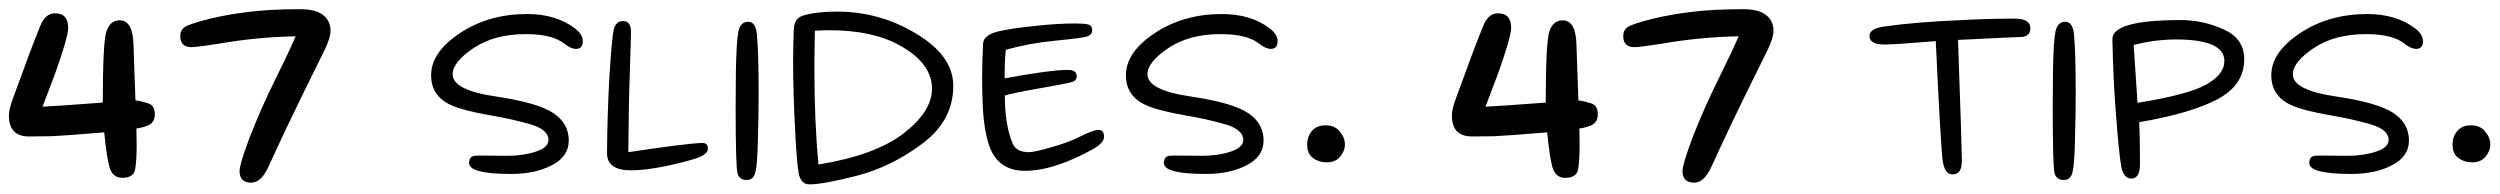<svg width="155" height="12" viewBox="0 0 155 12" fill="none" xmlns="http://www.w3.org/2000/svg">
<path d="M7.573 11.025C7.173 11.025 6.908 10.795 6.778 10.335C6.658 9.875 6.553 9.165 6.463 8.205C4.793 8.345 3.708 8.425 3.208 8.445C2.708 8.455 2.238 8.46 1.798 8.46C0.968 8.46 0.553 8.025 0.553 7.155C0.553 6.895 0.643 6.525 0.823 6.045C1.573 3.975 2.123 2.515 2.473 1.665C2.683 1.105 2.993 0.825 3.403 0.825C3.953 0.825 4.228 1.125 4.228 1.725C4.228 2.095 3.963 3.025 3.433 4.515L2.638 6.615C3.128 6.595 4.373 6.51 6.373 6.36C6.373 3.87 6.448 2.4 6.598 1.95C6.748 1.49 7.023 1.26 7.423 1.26C7.973 1.26 8.258 1.775 8.278 2.805L8.398 6.225C8.638 6.255 8.898 6.315 9.178 6.405C9.458 6.485 9.598 6.71 9.598 7.08C9.598 7.41 9.473 7.635 9.223 7.755C8.973 7.865 8.718 7.935 8.458 7.965L8.473 8.985C8.473 9.615 8.443 10.115 8.383 10.485C8.323 10.845 8.053 11.025 7.573 11.025ZM15.572 11.325C15.102 11.325 14.862 11.09 14.852 10.62C14.852 10.33 15.057 9.64 15.467 8.55C15.967 7.27 16.507 6.05 17.087 4.89C17.667 3.72 18.082 2.84 18.332 2.25C16.732 2.28 15.132 2.435 13.532 2.715C12.632 2.855 12.072 2.925 11.852 2.925C11.402 2.915 11.177 2.685 11.177 2.235C11.177 1.995 11.267 1.81 11.447 1.68C11.637 1.55 12.147 1.38 12.977 1.17C13.757 0.98 14.577 0.835 15.437 0.735C16.307 0.625 17.362 0.57 18.602 0.57C19.252 0.57 19.727 0.69 20.027 0.93C20.337 1.17 20.492 1.495 20.492 1.905C20.492 2.195 20.372 2.59 20.132 3.09C19.172 5.02 18.427 6.54 17.897 7.65C17.377 8.75 16.962 9.64 16.652 10.32C16.352 10.99 15.992 11.325 15.572 11.325ZM31.694 10.785C29.953 10.785 29.084 10.56 29.084 10.11C29.084 9.84 29.198 9.69 29.428 9.66C29.498 9.65 29.613 9.645 29.773 9.645L31.439 9.66C32.099 9.66 32.688 9.575 33.209 9.405C33.739 9.235 34.004 8.99 34.004 8.67C34.004 8.24 33.618 7.915 32.849 7.695C32.078 7.475 31.244 7.29 30.343 7.14C29.264 6.95 28.488 6.75 28.018 6.54C27.159 6.17 26.729 5.545 26.729 4.665C26.729 3.715 27.323 2.845 28.514 2.055C29.703 1.265 31.093 0.87 32.684 0.87C33.873 0.87 34.858 1.165 35.639 1.755C35.968 2.005 36.133 2.27 36.133 2.55C36.133 2.87 35.993 3.03 35.714 3.03C35.493 3.03 35.248 2.92 34.978 2.7C34.478 2.31 33.688 2.115 32.608 2.115C31.299 2.115 30.213 2.405 29.354 2.985C28.494 3.565 28.064 4.105 28.064 4.605C28.064 5.265 28.963 5.725 30.764 5.985C32.504 6.245 33.688 6.59 34.319 7.02C34.949 7.44 35.264 8.005 35.264 8.715C35.264 9.375 34.913 9.885 34.214 10.245C33.523 10.605 32.684 10.785 31.694 10.785ZM39.121 10.56C38.131 10.56 37.636 10.205 37.636 9.495C37.646 7.895 37.696 6.3 37.786 4.71C37.886 3.12 37.976 2.155 38.056 1.815C38.146 1.475 38.336 1.305 38.626 1.305C38.956 1.305 39.121 1.53 39.121 1.98C39.121 2.24 39.096 3.09 39.046 4.53C38.996 5.97 38.966 7.605 38.956 9.435C40.006 9.275 40.961 9.14 41.821 9.03C42.691 8.92 43.271 8.865 43.561 8.865C43.781 8.865 43.891 8.985 43.891 9.225C43.891 9.455 43.641 9.655 43.141 9.825C42.641 9.985 41.986 10.15 41.176 10.32C40.366 10.48 39.681 10.56 39.121 10.56ZM46.39 1.35C46.7 1.35 46.88 1.615 46.93 2.145C47 2.895 47.035 4.105 47.035 5.775C47.035 6.675 47.02 7.63 46.99 8.64C46.97 9.65 46.92 10.325 46.84 10.665C46.76 10.995 46.58 11.16 46.3 11.16C46.01 11.16 45.82 11.03 45.73 10.77C45.65 10.51 45.61 9.125 45.61 6.615C45.61 6.385 45.615 5.66 45.625 4.44C45.645 3.22 45.695 2.4 45.775 1.98C45.855 1.56 46.06 1.35 46.39 1.35ZM50.178 11.43C49.828 11.43 49.608 11.2 49.518 10.74C49.438 10.28 49.368 9.46 49.308 8.28C49.218 6.58 49.173 5.09 49.173 3.81C49.173 3.11 49.188 2.445 49.218 1.815C49.238 1.375 49.408 1.1 49.728 0.99C50.248 0.81 50.973 0.72 51.903 0.72C53.673 0.72 55.313 1.18 56.823 2.1C58.343 3.01 59.103 4.085 59.103 5.325C59.103 6.755 58.468 7.945 57.198 8.895C55.938 9.845 54.588 10.51 53.148 10.89C51.748 11.25 50.758 11.43 50.178 11.43ZM50.748 10.2C53.078 9.82 54.833 9.18 56.013 8.28C57.193 7.37 57.783 6.445 57.783 5.505C57.783 4.455 57.128 3.565 55.818 2.835C54.698 2.195 53.233 1.875 51.423 1.875C51.133 1.875 50.833 1.885 50.523 1.905C50.503 2.735 50.493 3.53 50.493 4.29C50.493 6.5 50.578 8.47 50.748 10.2ZM63.546 10.59C62.436 10.59 61.701 10.08 61.341 9.06C61.091 8.34 60.951 7.41 60.921 6.27C60.901 5.81 60.891 5.345 60.891 4.875C60.891 4.165 60.911 3.44 60.951 2.7C60.971 2.34 61.301 2.085 61.941 1.935C62.531 1.805 63.281 1.695 64.191 1.605C65.101 1.505 65.926 1.455 66.666 1.455C67.036 1.455 67.301 1.475 67.461 1.515C67.631 1.555 67.716 1.675 67.716 1.875C67.716 2.055 67.621 2.18 67.431 2.25C67.251 2.32 66.591 2.41 65.451 2.52C64.321 2.63 63.291 2.82 62.361 3.09C62.311 3.54 62.286 4.13 62.286 4.86C64.166 4.51 65.481 4.335 66.231 4.335C66.581 4.335 66.756 4.47 66.756 4.74C66.756 4.89 66.676 5 66.516 5.07C66.356 5.13 65.671 5.265 64.461 5.475C63.261 5.685 62.541 5.835 62.301 5.925C62.301 7.165 62.466 8.165 62.796 8.925C62.946 9.265 63.286 9.435 63.816 9.435C64.006 9.435 64.456 9.335 65.166 9.135C65.886 8.935 66.501 8.705 67.011 8.445C67.531 8.185 67.896 8.055 68.106 8.055C68.336 8.055 68.451 8.195 68.451 8.475C68.451 8.725 68.226 8.98 67.776 9.24C66.156 10.14 64.746 10.59 63.546 10.59ZM74.772 10.785C73.032 10.785 72.162 10.56 72.162 10.11C72.162 9.84 72.277 9.69 72.507 9.66C72.577 9.65 72.692 9.645 72.852 9.645L74.517 9.66C75.177 9.66 75.767 9.575 76.287 9.405C76.817 9.235 77.082 8.99 77.082 8.67C77.082 8.24 76.697 7.915 75.927 7.695C75.157 7.475 74.322 7.29 73.422 7.14C72.342 6.95 71.567 6.75 71.097 6.54C70.237 6.17 69.807 5.545 69.807 4.665C69.807 3.715 70.402 2.845 71.592 2.055C72.782 1.265 74.172 0.87 75.762 0.87C76.952 0.87 77.937 1.165 78.717 1.755C79.047 2.005 79.212 2.27 79.212 2.55C79.212 2.87 79.072 3.03 78.792 3.03C78.572 3.03 78.327 2.92 78.057 2.7C77.557 2.31 76.767 2.115 75.687 2.115C74.377 2.115 73.292 2.405 72.432 2.985C71.572 3.565 71.142 4.105 71.142 4.605C71.142 5.265 72.042 5.725 73.842 5.985C75.582 6.245 76.767 6.59 77.397 7.02C78.027 7.44 78.342 8.005 78.342 8.715C78.342 9.375 77.992 9.885 77.292 10.245C76.602 10.605 75.762 10.785 74.772 10.785ZM82.275 10.065C81.934 10.065 81.644 9.975 81.404 9.795C81.165 9.615 81.044 9.345 81.044 8.985C81.044 8.645 81.139 8.36 81.329 8.13C81.529 7.89 81.814 7.77 82.184 7.77C82.575 7.77 82.87 7.9 83.07 8.16C83.279 8.41 83.385 8.675 83.385 8.955C83.385 9.225 83.284 9.48 83.085 9.72C82.885 9.95 82.615 10.065 82.275 10.065ZM97.036 11.025C96.636 11.025 96.371 10.795 96.241 10.335C96.121 9.875 96.016 9.165 95.926 8.205C94.256 8.345 93.171 8.425 92.671 8.445C92.171 8.455 91.701 8.46 91.261 8.46C90.431 8.46 90.016 8.025 90.016 7.155C90.016 6.895 90.106 6.525 90.286 6.045C91.036 3.975 91.586 2.515 91.936 1.665C92.146 1.105 92.456 0.825 92.866 0.825C93.416 0.825 93.691 1.125 93.691 1.725C93.691 2.095 93.426 3.025 92.896 4.515L92.101 6.615C92.591 6.595 93.836 6.51 95.836 6.36C95.836 3.87 95.911 2.4 96.061 1.95C96.211 1.49 96.486 1.26 96.886 1.26C97.436 1.26 97.721 1.775 97.741 2.805L97.861 6.225C98.101 6.255 98.361 6.315 98.641 6.405C98.921 6.485 99.061 6.71 99.061 7.08C99.061 7.41 98.936 7.635 98.686 7.755C98.436 7.865 98.181 7.935 97.921 7.965L97.936 8.985C97.936 9.615 97.906 10.115 97.846 10.485C97.786 10.845 97.516 11.025 97.036 11.025ZM105.035 11.325C104.565 11.325 104.325 11.09 104.315 10.62C104.315 10.33 104.52 9.64 104.93 8.55C105.43 7.27 105.97 6.05 106.55 4.89C107.13 3.72 107.545 2.84 107.795 2.25C106.195 2.28 104.595 2.435 102.995 2.715C102.095 2.855 101.535 2.925 101.315 2.925C100.865 2.915 100.64 2.685 100.64 2.235C100.64 1.995 100.73 1.81 100.91 1.68C101.1 1.55 101.61 1.38 102.44 1.17C103.22 0.98 104.04 0.835 104.9 0.735C105.77 0.625 106.825 0.57 108.065 0.57C108.715 0.57 109.19 0.69 109.49 0.93C109.8 1.17 109.955 1.495 109.955 1.905C109.955 2.195 109.835 2.59 109.595 3.09C108.635 5.02 107.89 6.54 107.36 7.65C106.84 8.75 106.425 9.64 106.115 10.32C105.815 10.99 105.455 11.325 105.035 11.325ZM121.052 10.815C120.742 10.815 120.542 10.545 120.452 10.005C120.372 9.465 120.227 6.98 120.017 2.55C118.487 2.68 117.427 2.75 116.837 2.76C116.217 2.76 115.907 2.585 115.907 2.235C115.907 1.935 116.197 1.74 116.777 1.65C118.097 1.46 119.717 1.325 121.637 1.245C122.707 1.185 123.797 1.155 124.907 1.155C125.557 1.155 125.882 1.355 125.882 1.755C125.882 2.105 125.677 2.285 125.267 2.295C125.117 2.295 123.827 2.355 121.397 2.475C121.557 7.025 121.637 9.525 121.637 9.975C121.637 10.535 121.442 10.815 121.052 10.815ZM128.049 1.35C128.359 1.35 128.539 1.615 128.589 2.145C128.659 2.895 128.694 4.105 128.694 5.775C128.694 6.675 128.679 7.63 128.649 8.64C128.629 9.65 128.579 10.325 128.499 10.665C128.419 10.995 128.239 11.16 127.959 11.16C127.669 11.16 127.479 11.03 127.389 10.77C127.309 10.51 127.269 9.125 127.269 6.615C127.269 6.385 127.274 5.66 127.284 4.44C127.304 3.22 127.354 2.4 127.434 1.98C127.514 1.56 127.719 1.35 128.049 1.35ZM132.137 11.07C131.807 11.07 131.597 10.8 131.507 10.26C131.407 9.65 131.302 8.595 131.192 7.095C131.082 5.815 131.007 4.26 130.967 2.43C130.967 1.64 132.377 1.245 135.197 1.245C136.147 1.245 137.042 1.44 137.882 1.83C138.722 2.21 139.142 2.825 139.142 3.675C139.142 4.745 138.582 5.575 137.462 6.165C136.352 6.745 134.742 7.215 132.632 7.575C132.662 8.255 132.677 8.955 132.677 9.675V10.23C132.667 10.79 132.487 11.07 132.137 11.07ZM132.527 6.375C134.597 6.045 136.012 5.67 136.772 5.25C137.532 4.83 137.912 4.34 137.912 3.78C137.912 2.89 136.902 2.445 134.882 2.445C133.972 2.455 133.107 2.57 132.287 2.79L132.527 6.375ZM145.785 10.785C144.045 10.785 143.175 10.56 143.175 10.11C143.175 9.84 143.29 9.69 143.52 9.66C143.59 9.65 143.705 9.645 143.865 9.645L145.53 9.66C146.19 9.66 146.78 9.575 147.3 9.405C147.83 9.235 148.095 8.99 148.095 8.67C148.095 8.24 147.71 7.915 146.94 7.695C146.17 7.475 145.335 7.29 144.435 7.14C143.355 6.95 142.58 6.75 142.11 6.54C141.25 6.17 140.82 5.545 140.82 4.665C140.82 3.715 141.415 2.845 142.605 2.055C143.795 1.265 145.185 0.87 146.775 0.87C147.965 0.87 148.95 1.165 149.73 1.755C150.06 2.005 150.225 2.27 150.225 2.55C150.225 2.87 150.085 3.03 149.805 3.03C149.585 3.03 149.34 2.92 149.07 2.7C148.57 2.31 147.78 2.115 146.7 2.115C145.39 2.115 144.305 2.405 143.445 2.985C142.585 3.565 142.155 4.105 142.155 4.605C142.155 5.265 143.055 5.725 144.855 5.985C146.595 6.245 147.78 6.59 148.41 7.02C149.04 7.44 149.355 8.005 149.355 8.715C149.355 9.375 149.005 9.885 148.305 10.245C147.615 10.605 146.775 10.785 145.785 10.785ZM153.288 10.065C152.948 10.065 152.658 9.975 152.418 9.795C152.178 9.615 152.058 9.345 152.058 8.985C152.058 8.645 152.153 8.36 152.343 8.13C152.543 7.89 152.828 7.77 153.198 7.77C153.588 7.77 153.883 7.9 154.083 8.16C154.293 8.41 154.398 8.675 154.398 8.955C154.398 9.225 154.298 9.48 154.098 9.72C153.898 9.95 153.628 10.065 153.288 10.065Z" fill="black"/>
</svg>

